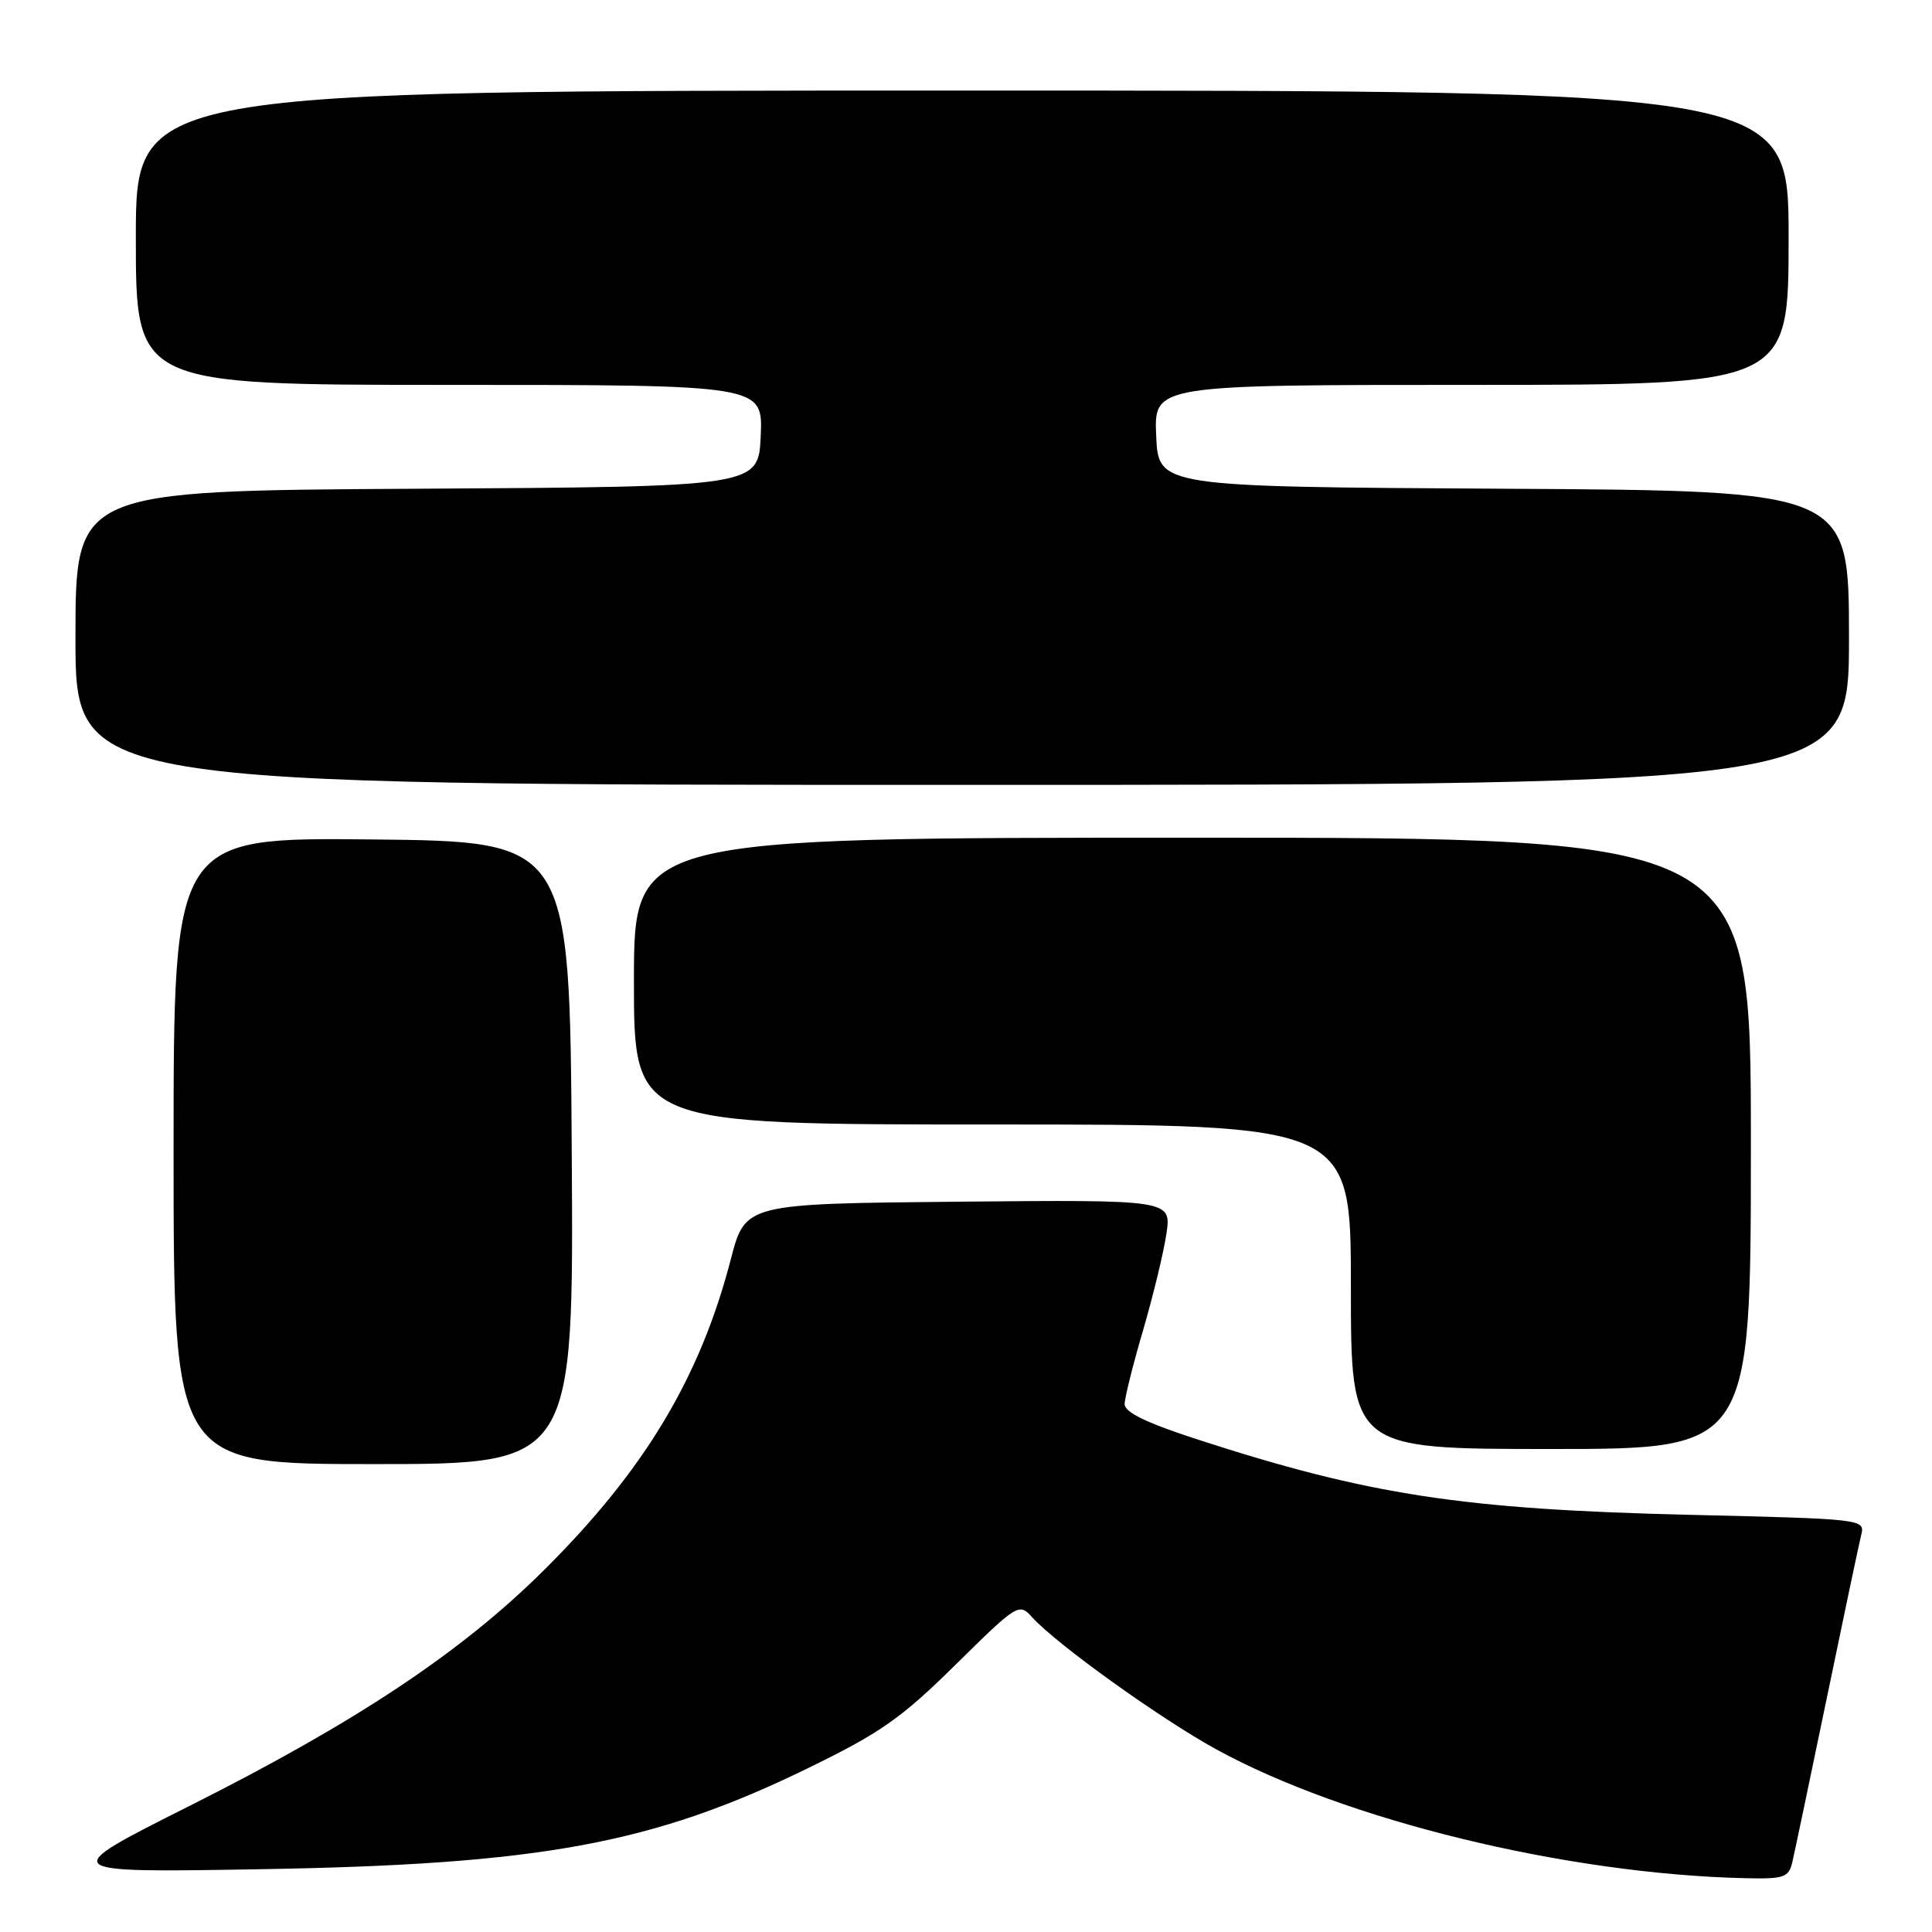 <?xml version="1.0" encoding="UTF-8" standalone="no"?>
<!DOCTYPE svg PUBLIC "-//W3C//DTD SVG 1.1//EN" "http://www.w3.org/Graphics/SVG/1.1/DTD/svg11.dtd" >
<svg xmlns="http://www.w3.org/2000/svg" xmlns:xlink="http://www.w3.org/1999/xlink" version="1.1" viewBox="0 0 256 256">
 <g >
 <path fill="currentColor"
d=" M 237.49 246.75 C 237.78 245.51 239.84 235.72 242.06 225.00 C 244.28 214.28 246.33 204.55 246.62 203.39 C 247.14 201.29 246.94 201.27 223.82 200.72 C 193.81 200.00 181.41 198.11 158.75 190.76 C 151.93 188.55 149.01 187.14 149.02 186.05 C 149.03 185.20 150.13 180.80 151.46 176.28 C 152.78 171.75 154.18 166.01 154.55 163.51 C 155.23 158.97 155.23 158.97 126.99 159.23 C 98.75 159.50 98.75 159.50 96.84 166.85 C 92.76 182.56 85.40 194.82 72.09 208.04 C 61.15 218.92 47.19 228.20 25.06 239.32 C 7.50 248.14 7.50 248.14 34.50 247.68 C 71.58 247.06 86.42 244.33 106.86 234.39 C 116.68 229.61 119.37 227.73 126.61 220.59 C 134.80 212.51 135.03 212.37 136.74 214.27 C 139.96 217.84 153.67 227.68 161.13 231.78 C 178.25 241.18 207.50 248.32 231.23 248.87 C 236.40 248.99 237.01 248.78 237.49 246.75 Z  M 75.76 152.75 C 75.50 111.50 75.50 111.50 49.25 111.23 C 23.00 110.97 23.00 110.97 23.00 152.48 C 23.00 194.00 23.00 194.00 49.51 194.00 C 76.02 194.00 76.02 194.00 75.76 152.75 Z  M 232.00 151.50 C 232.00 111.00 232.00 111.00 158.00 111.00 C 84.00 111.00 84.00 111.00 84.00 130.00 C 84.00 149.00 84.00 149.00 131.50 149.00 C 179.00 149.00 179.00 149.00 179.00 170.50 C 179.00 192.00 179.00 192.00 205.50 192.00 C 232.00 192.00 232.00 192.00 232.00 151.50 Z  M 245.00 84.51 C 245.00 65.02 245.00 65.02 199.25 64.76 C 153.50 64.50 153.50 64.50 153.20 57.75 C 152.91 51.00 152.91 51.00 194.95 51.00 C 237.00 51.00 237.00 51.00 237.00 31.50 C 237.00 12.00 237.00 12.00 127.50 12.00 C 18.00 12.00 18.00 12.00 18.00 31.50 C 18.00 51.00 18.00 51.00 59.55 51.00 C 101.09 51.00 101.09 51.00 100.80 57.75 C 100.50 64.50 100.50 64.50 55.25 64.76 C 10.00 65.02 10.00 65.02 10.00 84.51 C 10.00 104.00 10.00 104.00 127.50 104.00 C 245.00 104.00 245.00 104.00 245.00 84.51 Z "/>
</g>
</svg>